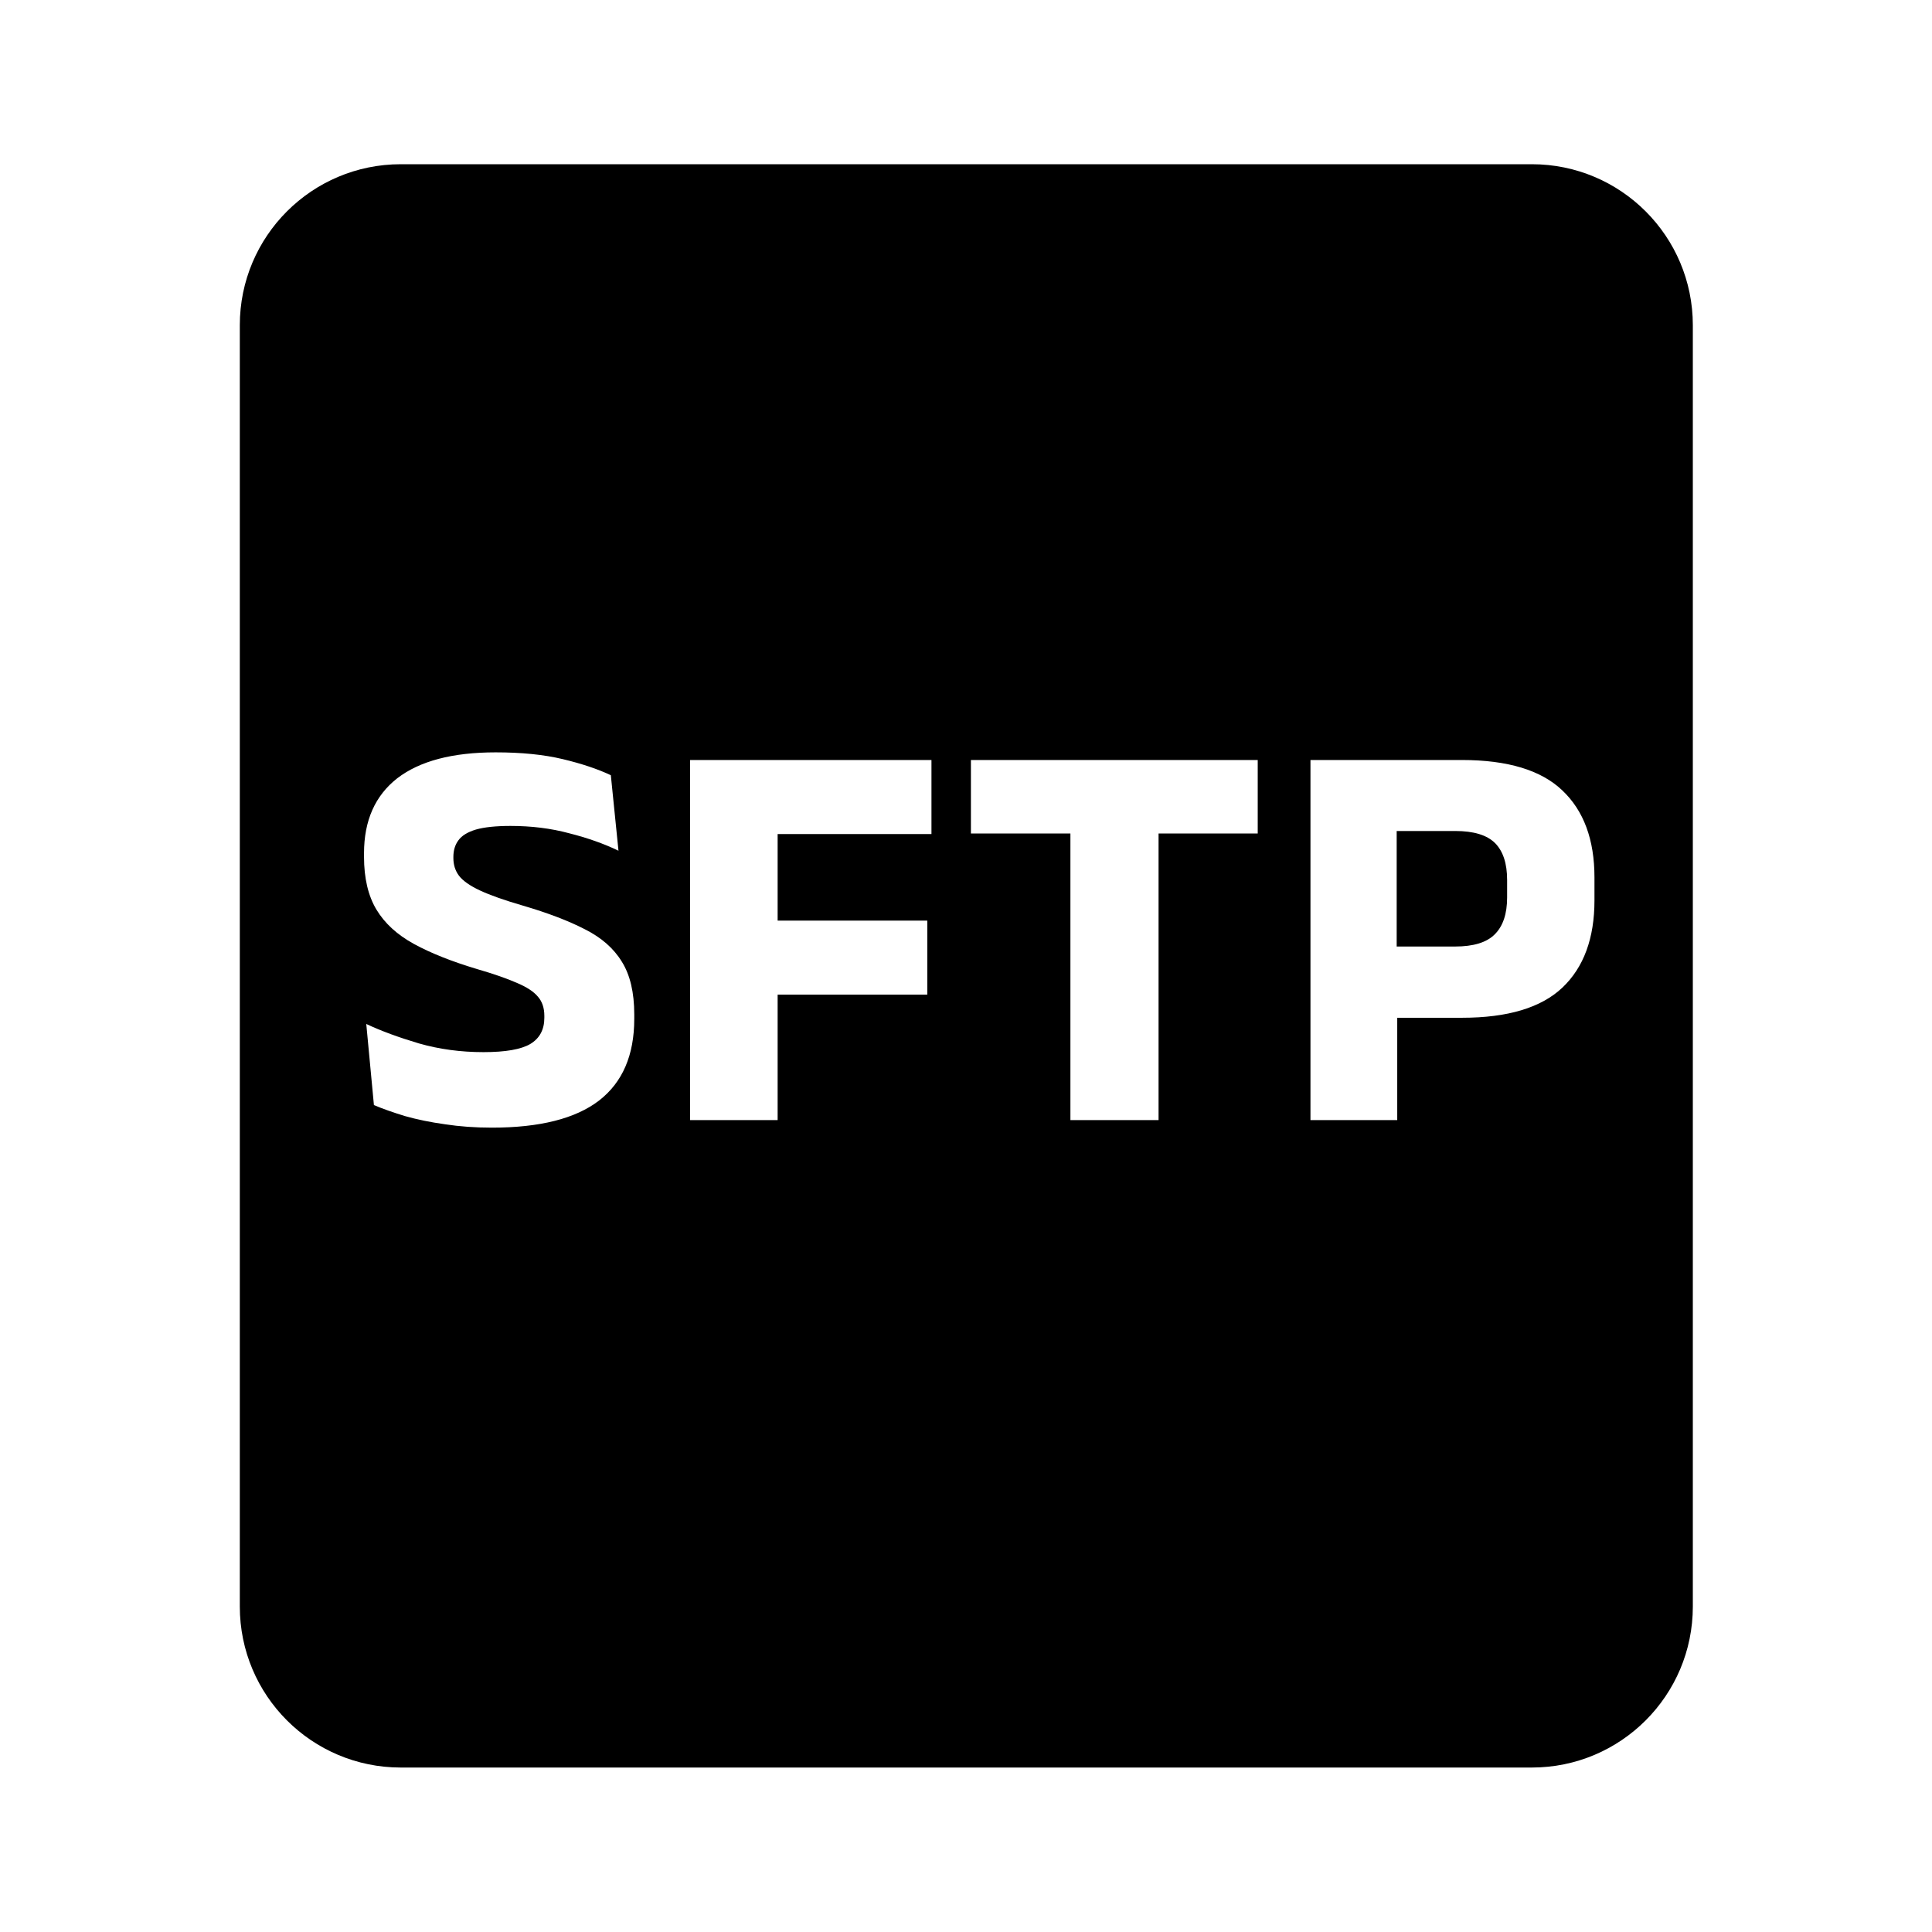 <svg width="24" height="24" viewBox="0 0 24 24" fill="none" xmlns="http://www.w3.org/2000/svg">
    <path d="M17.35 11.758H18.075C18.303 11.758 18.468 11.708 18.568 11.607C18.671 11.505 18.722 11.352 18.722 11.149V10.932C18.722 10.726 18.672 10.574 18.572 10.473C18.471 10.373 18.307 10.323 18.078 10.323H17.35V11.758Z" fill="currentColor"/>
    <path fill-rule="evenodd" clip-rule="evenodd" d="M4.979 2.04C3.874 2.04 2.979 2.935 2.979 4.04V19.957C2.979 21.062 3.874 21.957 4.979 21.957H19.029C20.133 21.957 21.029 21.062 21.029 19.957V4.04C21.029 2.935 20.133 2.04 19.029 2.04H4.979ZM5.527 13.966C5.709 13.994 5.903 14.008 6.111 14.008C6.706 14.008 7.149 13.896 7.441 13.672C7.733 13.446 7.879 13.108 7.879 12.657V12.601C7.879 12.328 7.827 12.11 7.725 11.947C7.624 11.781 7.471 11.647 7.266 11.544C7.063 11.439 6.806 11.341 6.496 11.25C6.265 11.183 6.087 11.12 5.961 11.061C5.837 11.003 5.751 10.942 5.702 10.879C5.655 10.816 5.632 10.743 5.632 10.659V10.645C5.632 10.563 5.653 10.494 5.695 10.438C5.737 10.38 5.809 10.336 5.912 10.305C6.017 10.275 6.16 10.26 6.342 10.26C6.601 10.26 6.844 10.29 7.07 10.351C7.299 10.409 7.503 10.481 7.683 10.568L7.588 9.63C7.425 9.553 7.225 9.486 6.99 9.43C6.756 9.374 6.479 9.346 6.157 9.346C5.62 9.346 5.213 9.454 4.935 9.668C4.66 9.883 4.522 10.193 4.522 10.599V10.645C4.522 10.908 4.573 11.127 4.676 11.299C4.779 11.47 4.934 11.612 5.142 11.726C5.352 11.841 5.613 11.944 5.926 12.038C6.133 12.098 6.298 12.156 6.419 12.209C6.543 12.261 6.63 12.318 6.682 12.381C6.735 12.441 6.762 12.521 6.762 12.619V12.643C6.762 12.79 6.704 12.899 6.587 12.969C6.473 13.036 6.279 13.07 6.006 13.07C5.724 13.07 5.457 13.034 5.205 12.962C4.953 12.887 4.734 12.807 4.55 12.72L4.645 13.728C4.757 13.775 4.886 13.82 5.033 13.865C5.182 13.907 5.347 13.941 5.527 13.966ZM8.572 9.441V13.914H9.66V12.356H11.519V11.436H9.66V10.361H11.571V9.441H8.572ZM13.297 13.914V10.354H12.061V9.441H15.624V10.354H14.392V13.914H13.297ZM17.357 12.643V13.914H16.279V9.441H18.159C18.728 9.441 19.145 9.567 19.408 9.819C19.674 10.071 19.807 10.431 19.807 10.9V11.184C19.807 11.655 19.674 12.017 19.408 12.269C19.145 12.518 18.729 12.643 18.162 12.643H17.357Z" fill="currentColor"/>
</svg>
